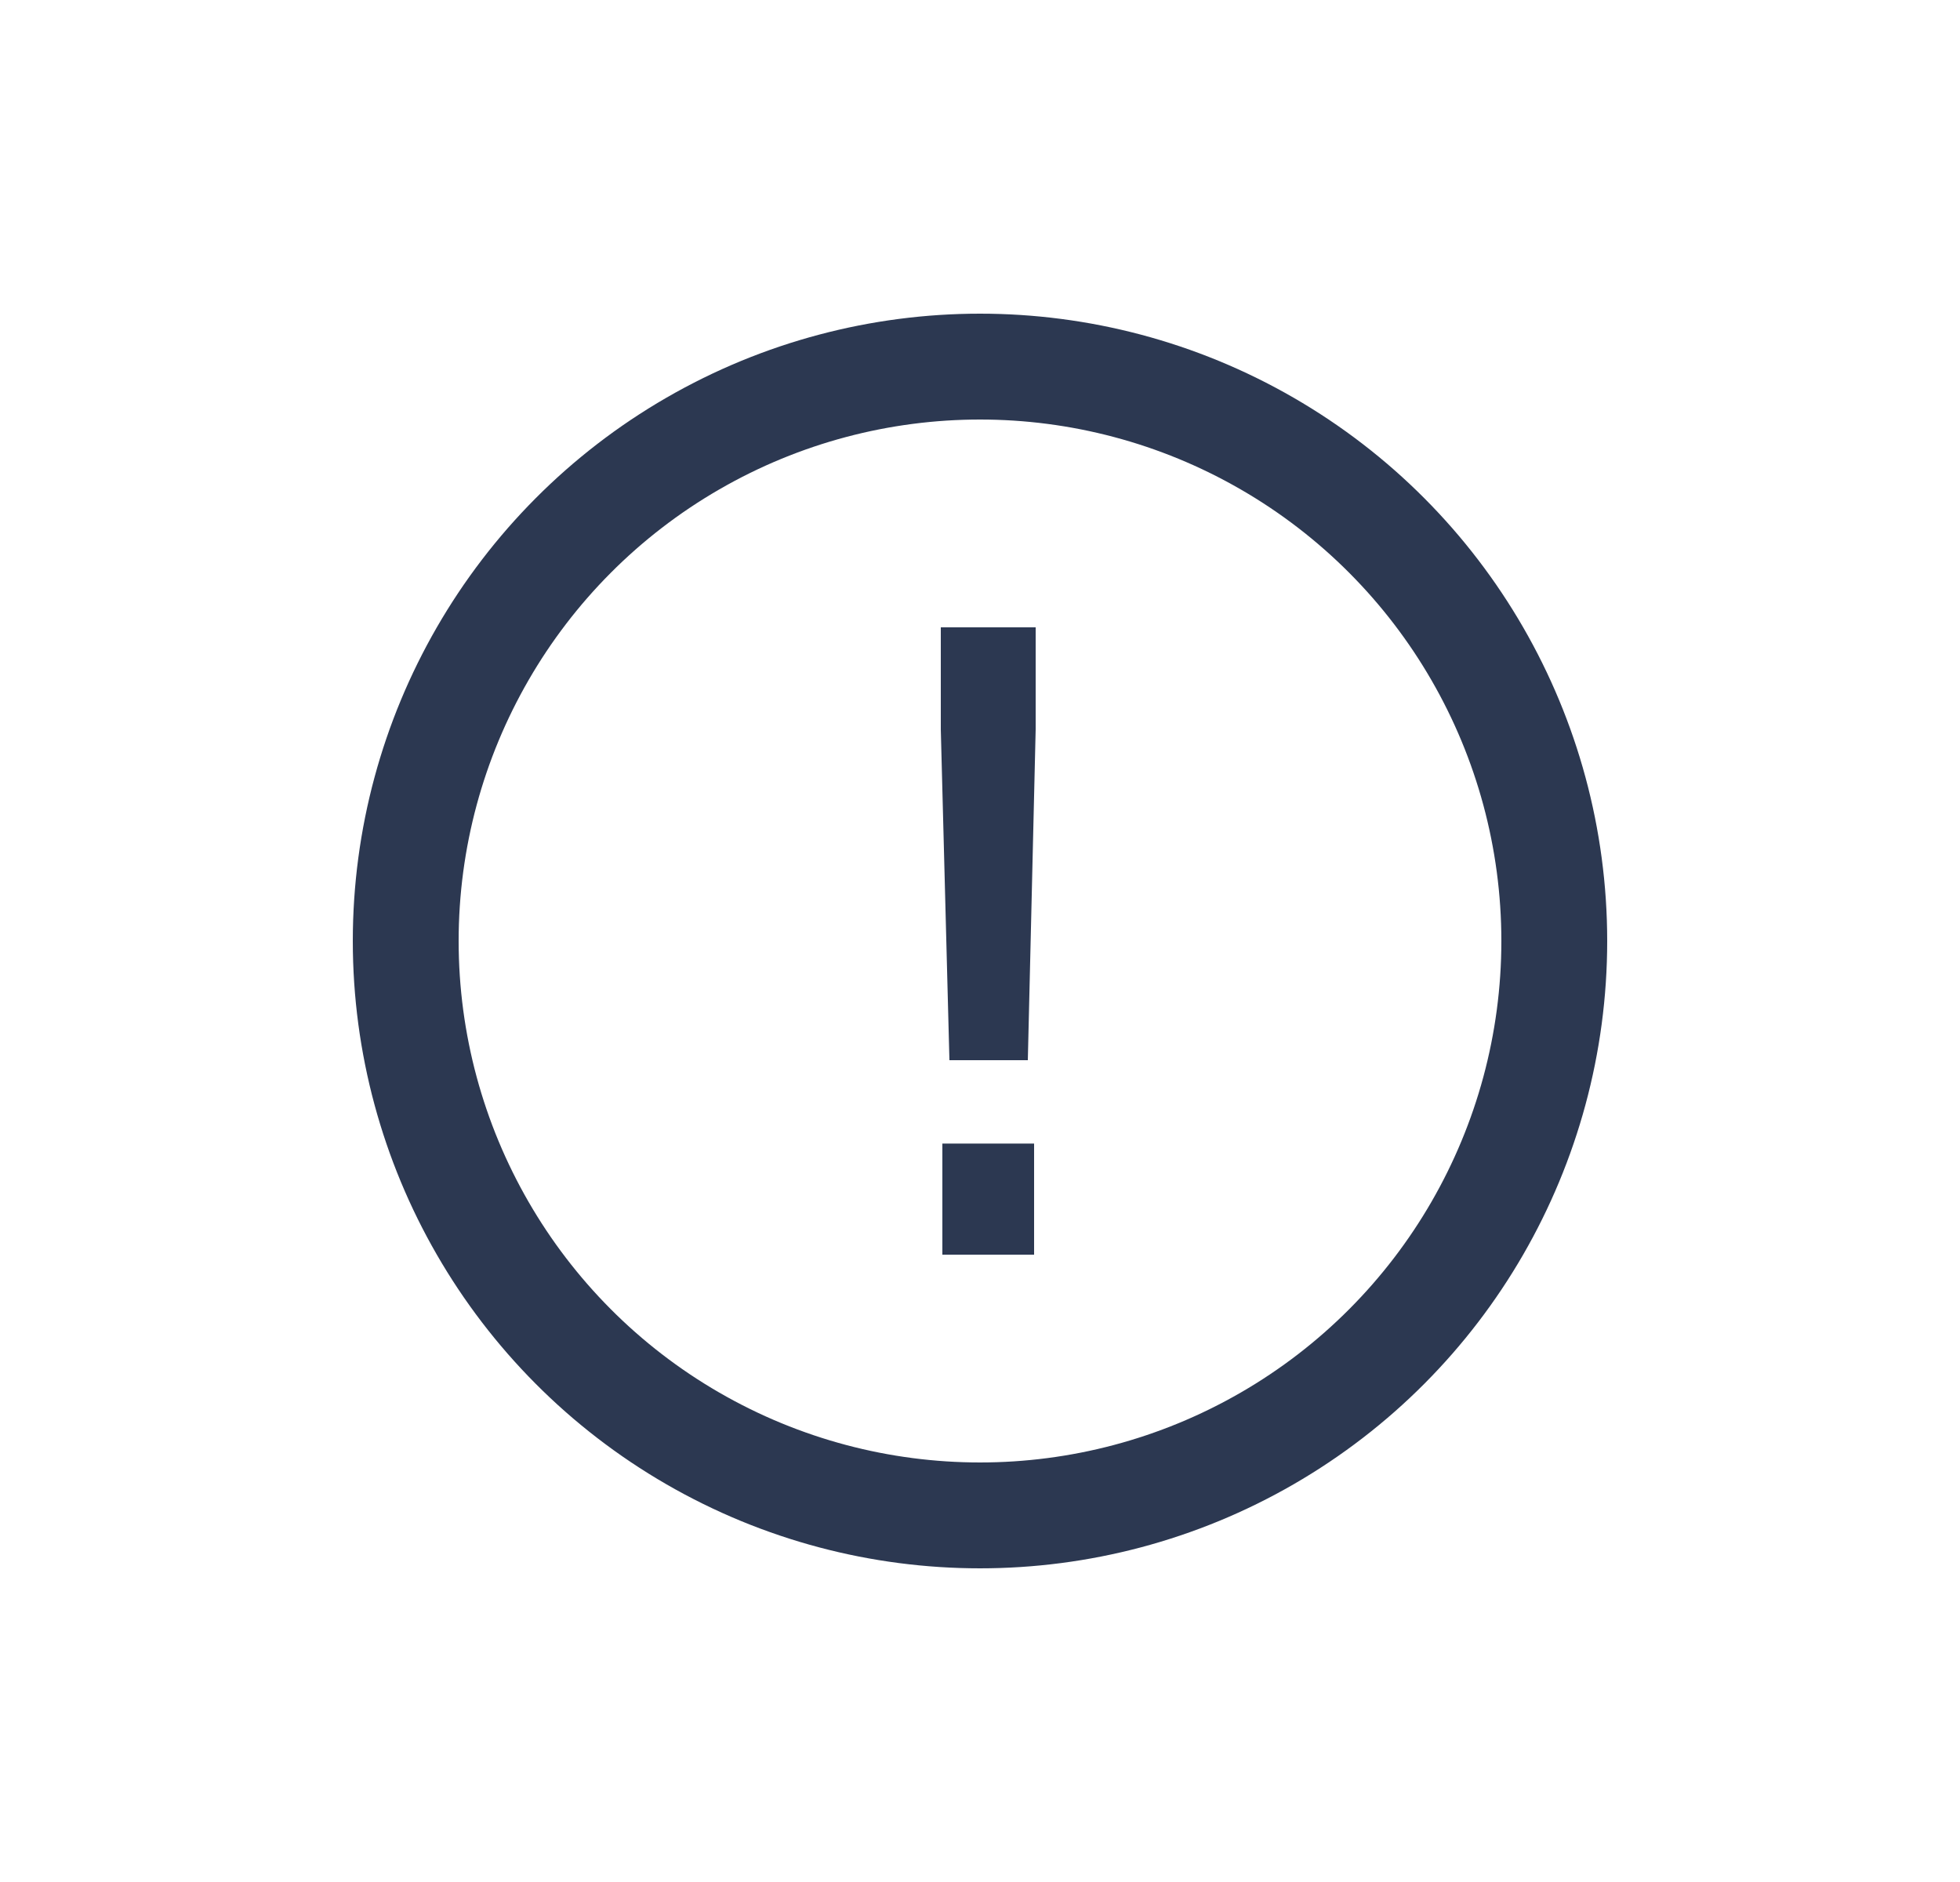 <svg width="25" height="24" viewBox="0 0 25 24" fill="none" xmlns="http://www.w3.org/2000/svg">
<circle cx="12.5" cy="12" r="7.325" stroke="#2C3851" stroke-width="1.35"/>
<path d="M13.21 8H12V9.303L12.11 13.52H13.11L13.21 9.303V8ZM13.19 16V14.583H12.02V16H13.19Z" fill="#2C3851"/>
</svg>
